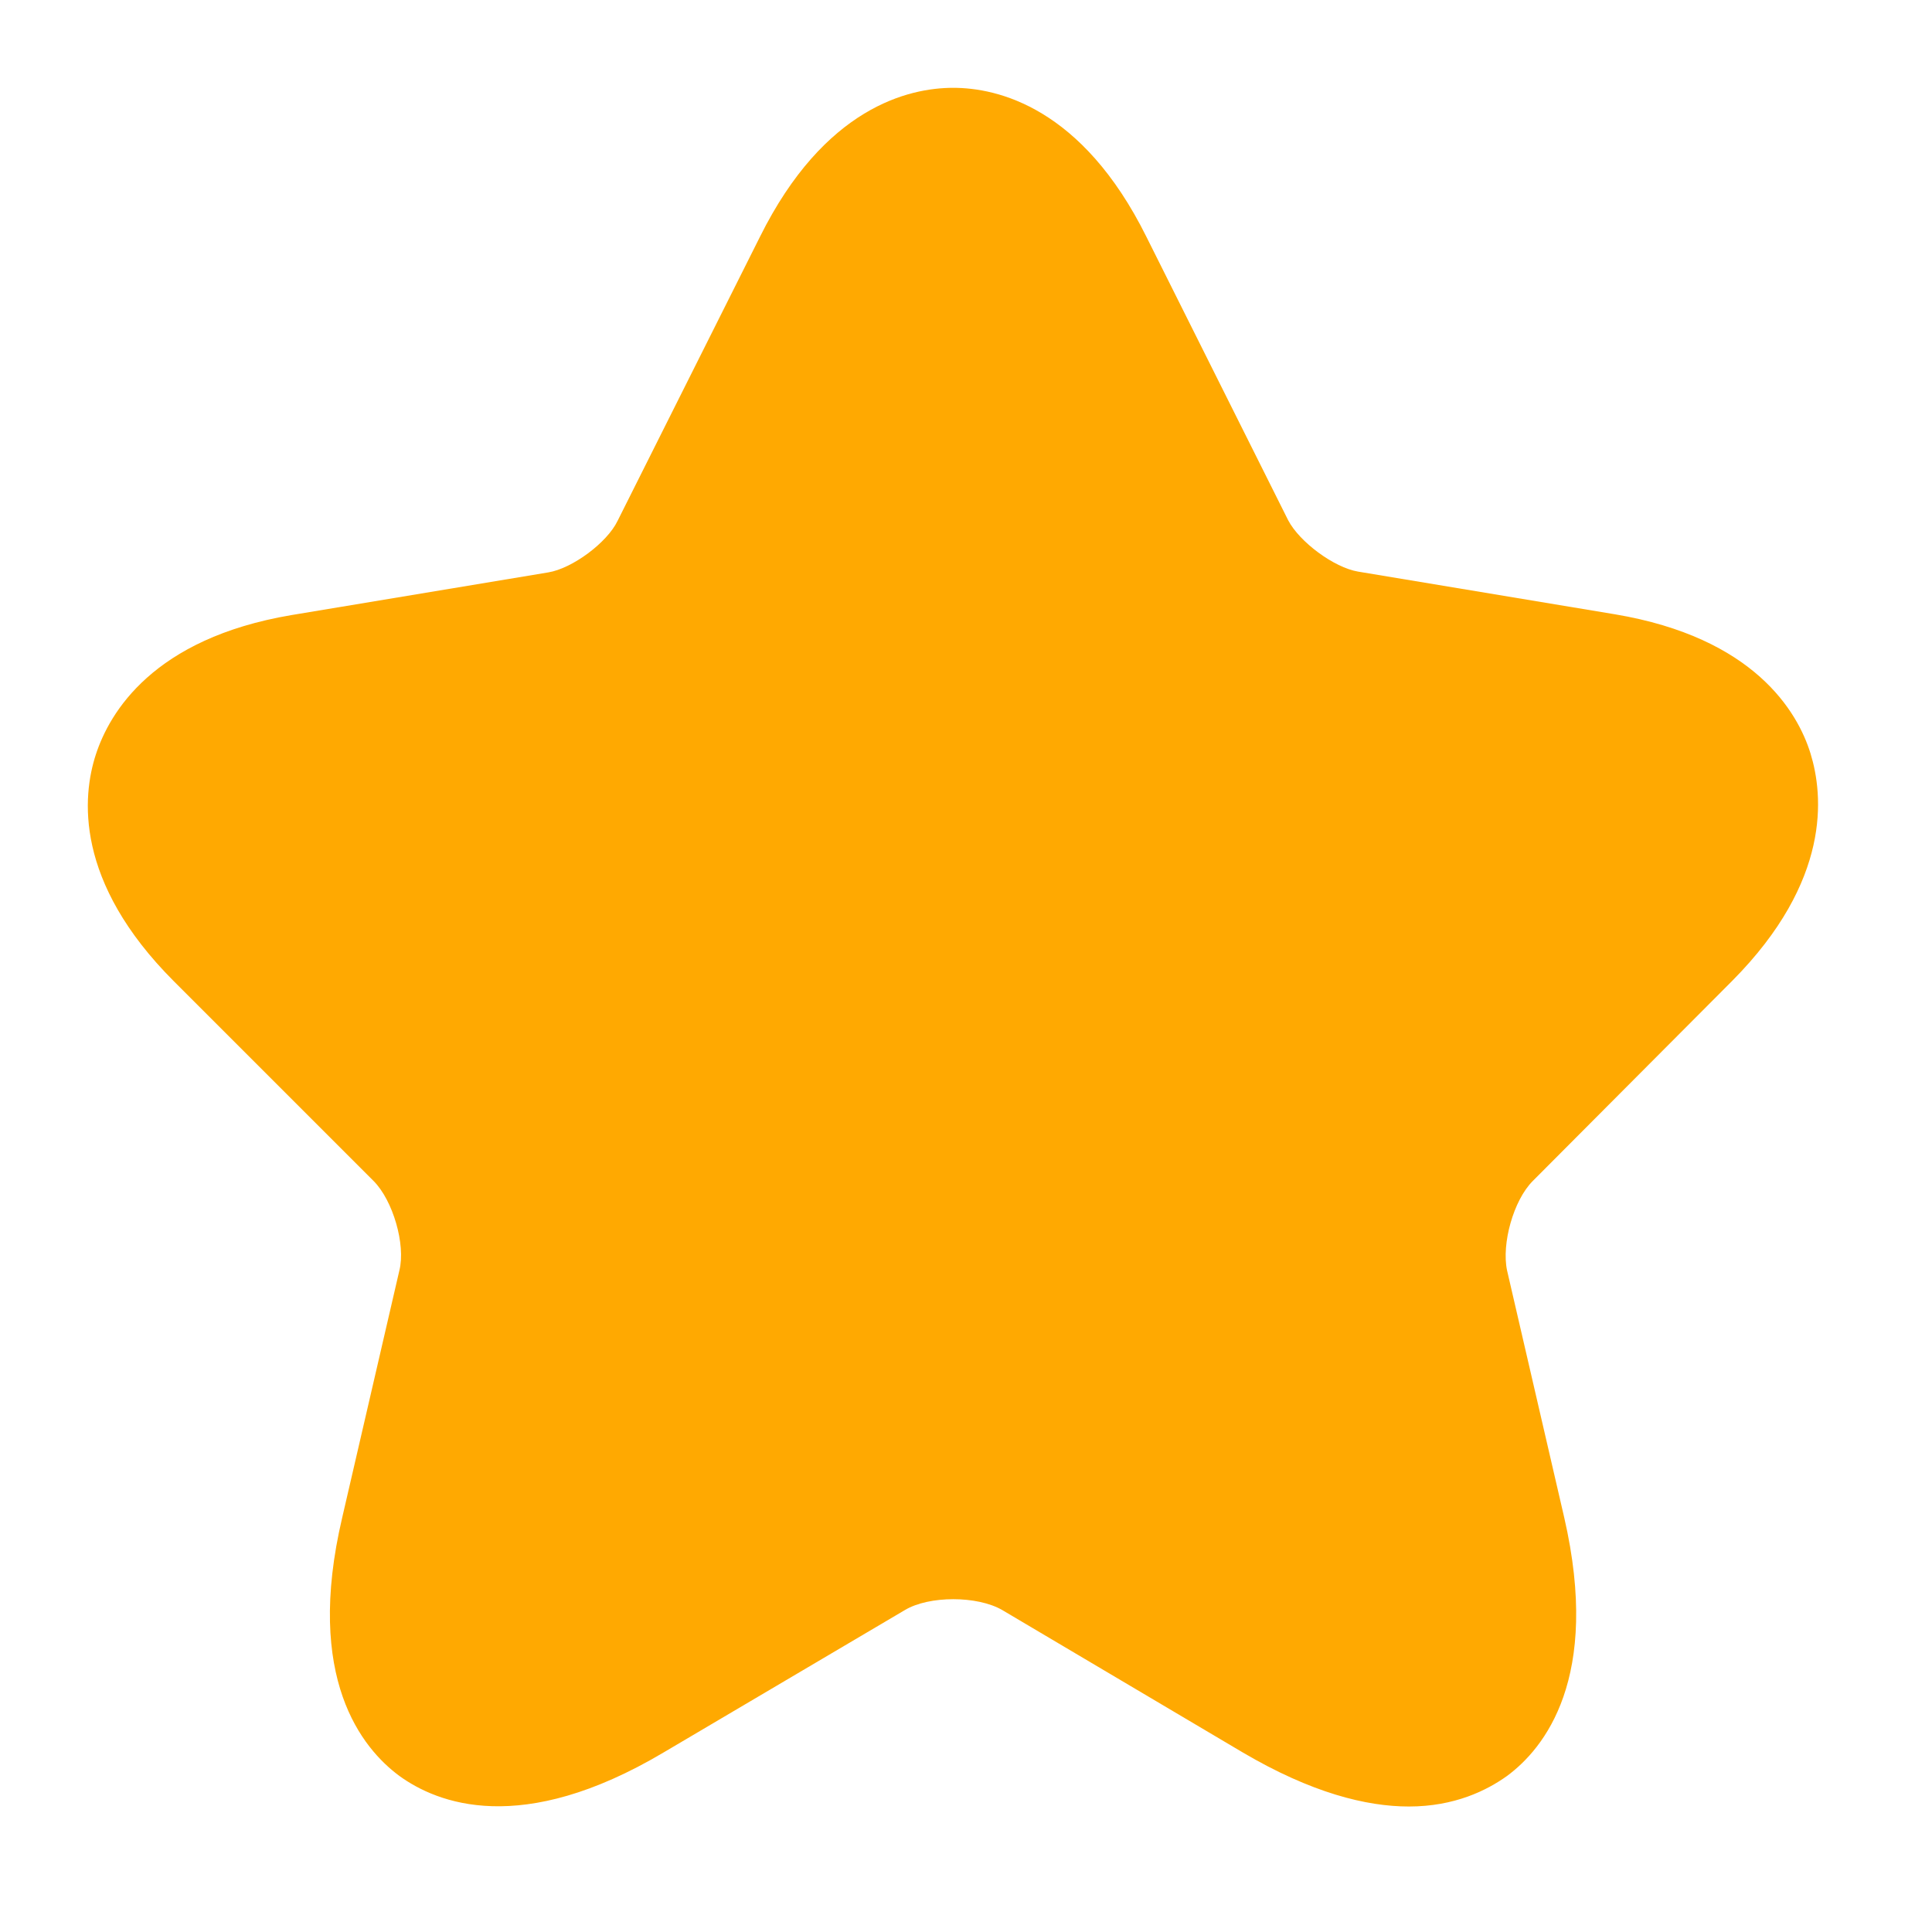 <svg width="22" height="22" viewBox="0 0 22 22" fill="none" xmlns="http://www.w3.org/2000/svg">
<path d="M16.043 20.571C15.557 20.571 14.933 20.415 14.154 19.957L11.413 18.334C11.129 18.169 10.579 18.169 10.304 18.334L7.554 19.957C5.932 20.919 4.978 20.534 4.548 20.223C4.126 19.911 3.466 19.113 3.897 17.28L4.548 14.466C4.621 14.172 4.474 13.668 4.254 13.448L1.981 11.175C0.844 10.038 0.936 9.067 1.092 8.59C1.248 8.113 1.743 7.27 3.319 7.004L6.243 6.518C6.518 6.473 6.913 6.179 7.032 5.932L8.654 2.696C9.388 1.22 10.35 1 10.854 1C11.358 1 12.321 1.22 13.054 2.696L14.668 5.923C14.796 6.17 15.19 6.463 15.465 6.509L18.389 6.995C19.975 7.261 20.47 8.104 20.617 8.581C20.763 9.057 20.855 10.029 19.728 11.166L17.454 13.448C17.234 13.668 17.097 14.163 17.161 14.466L17.812 17.28C18.233 19.113 17.583 19.911 17.161 20.223C16.932 20.387 16.565 20.571 16.043 20.571Z" fill="#FFA901"/>
</svg>
